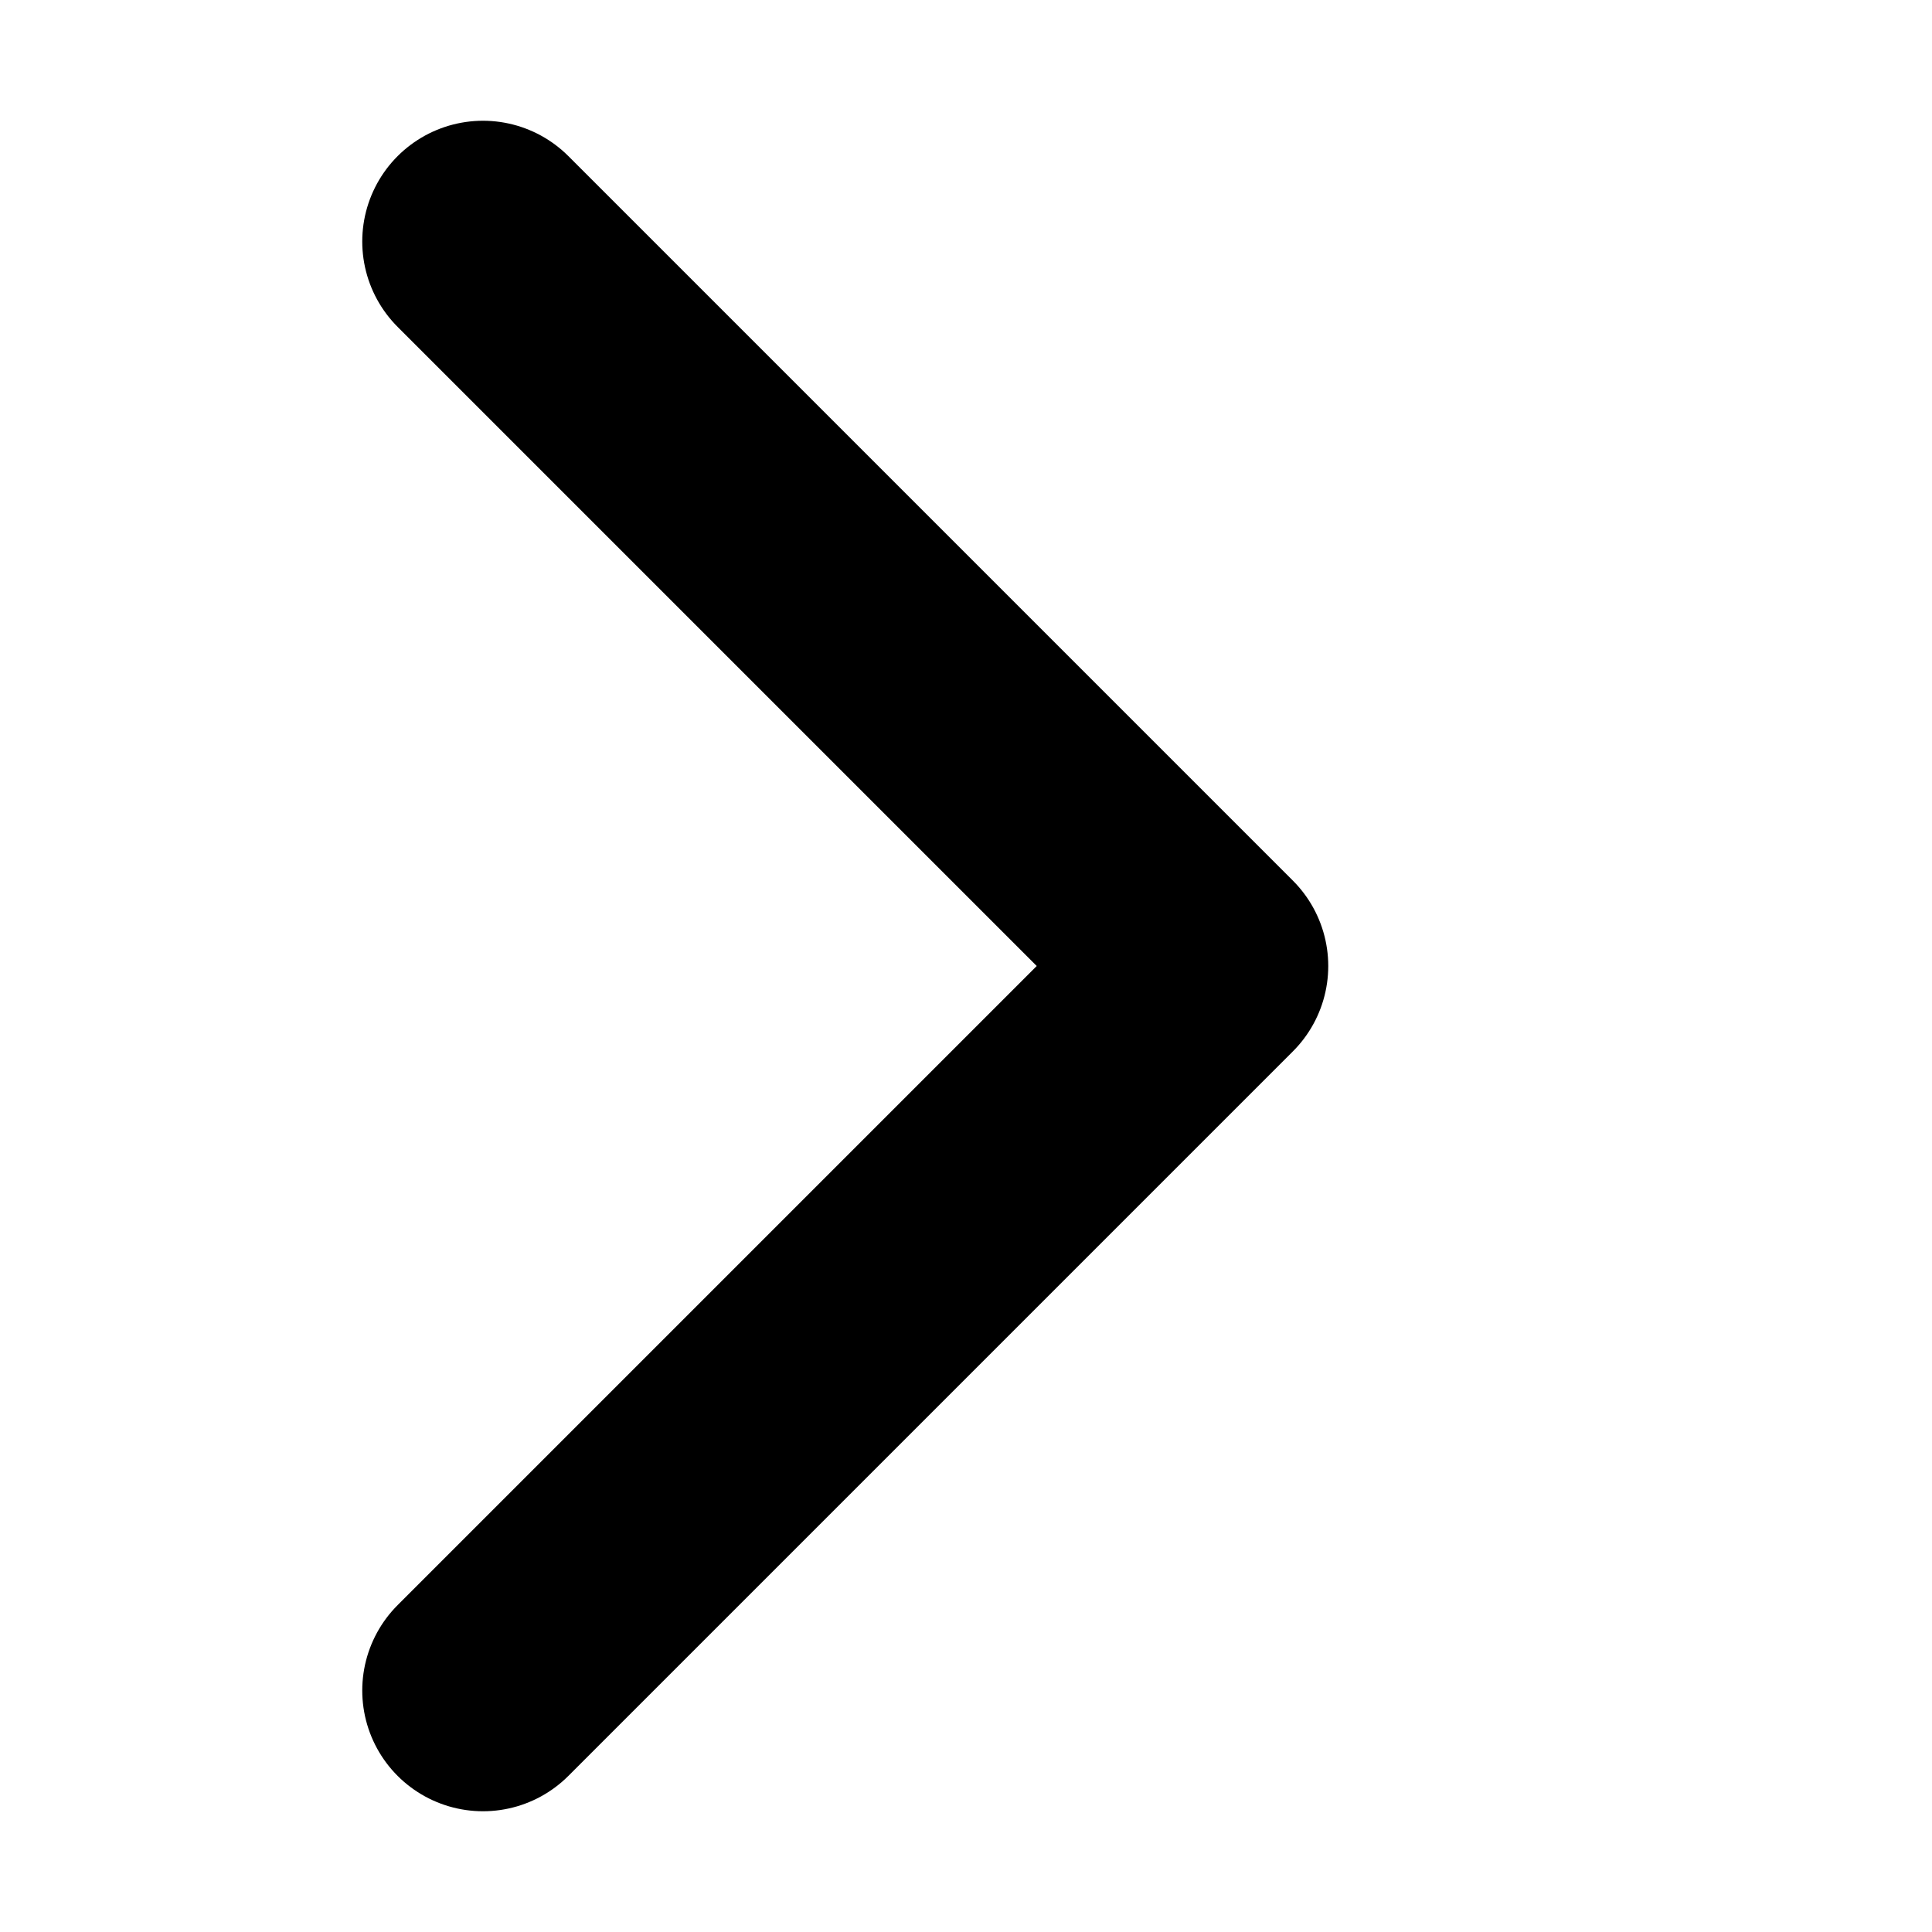 <svg width="16" height="16" viewBox="0 0 16 16" fill="none" xmlns="http://www.w3.org/2000/svg">
<path d="M4 2L10 8L4 14" stroke="currentColor" stroke-width="2" stroke-linecap="round" stroke-linejoin="round"/>
</svg>
